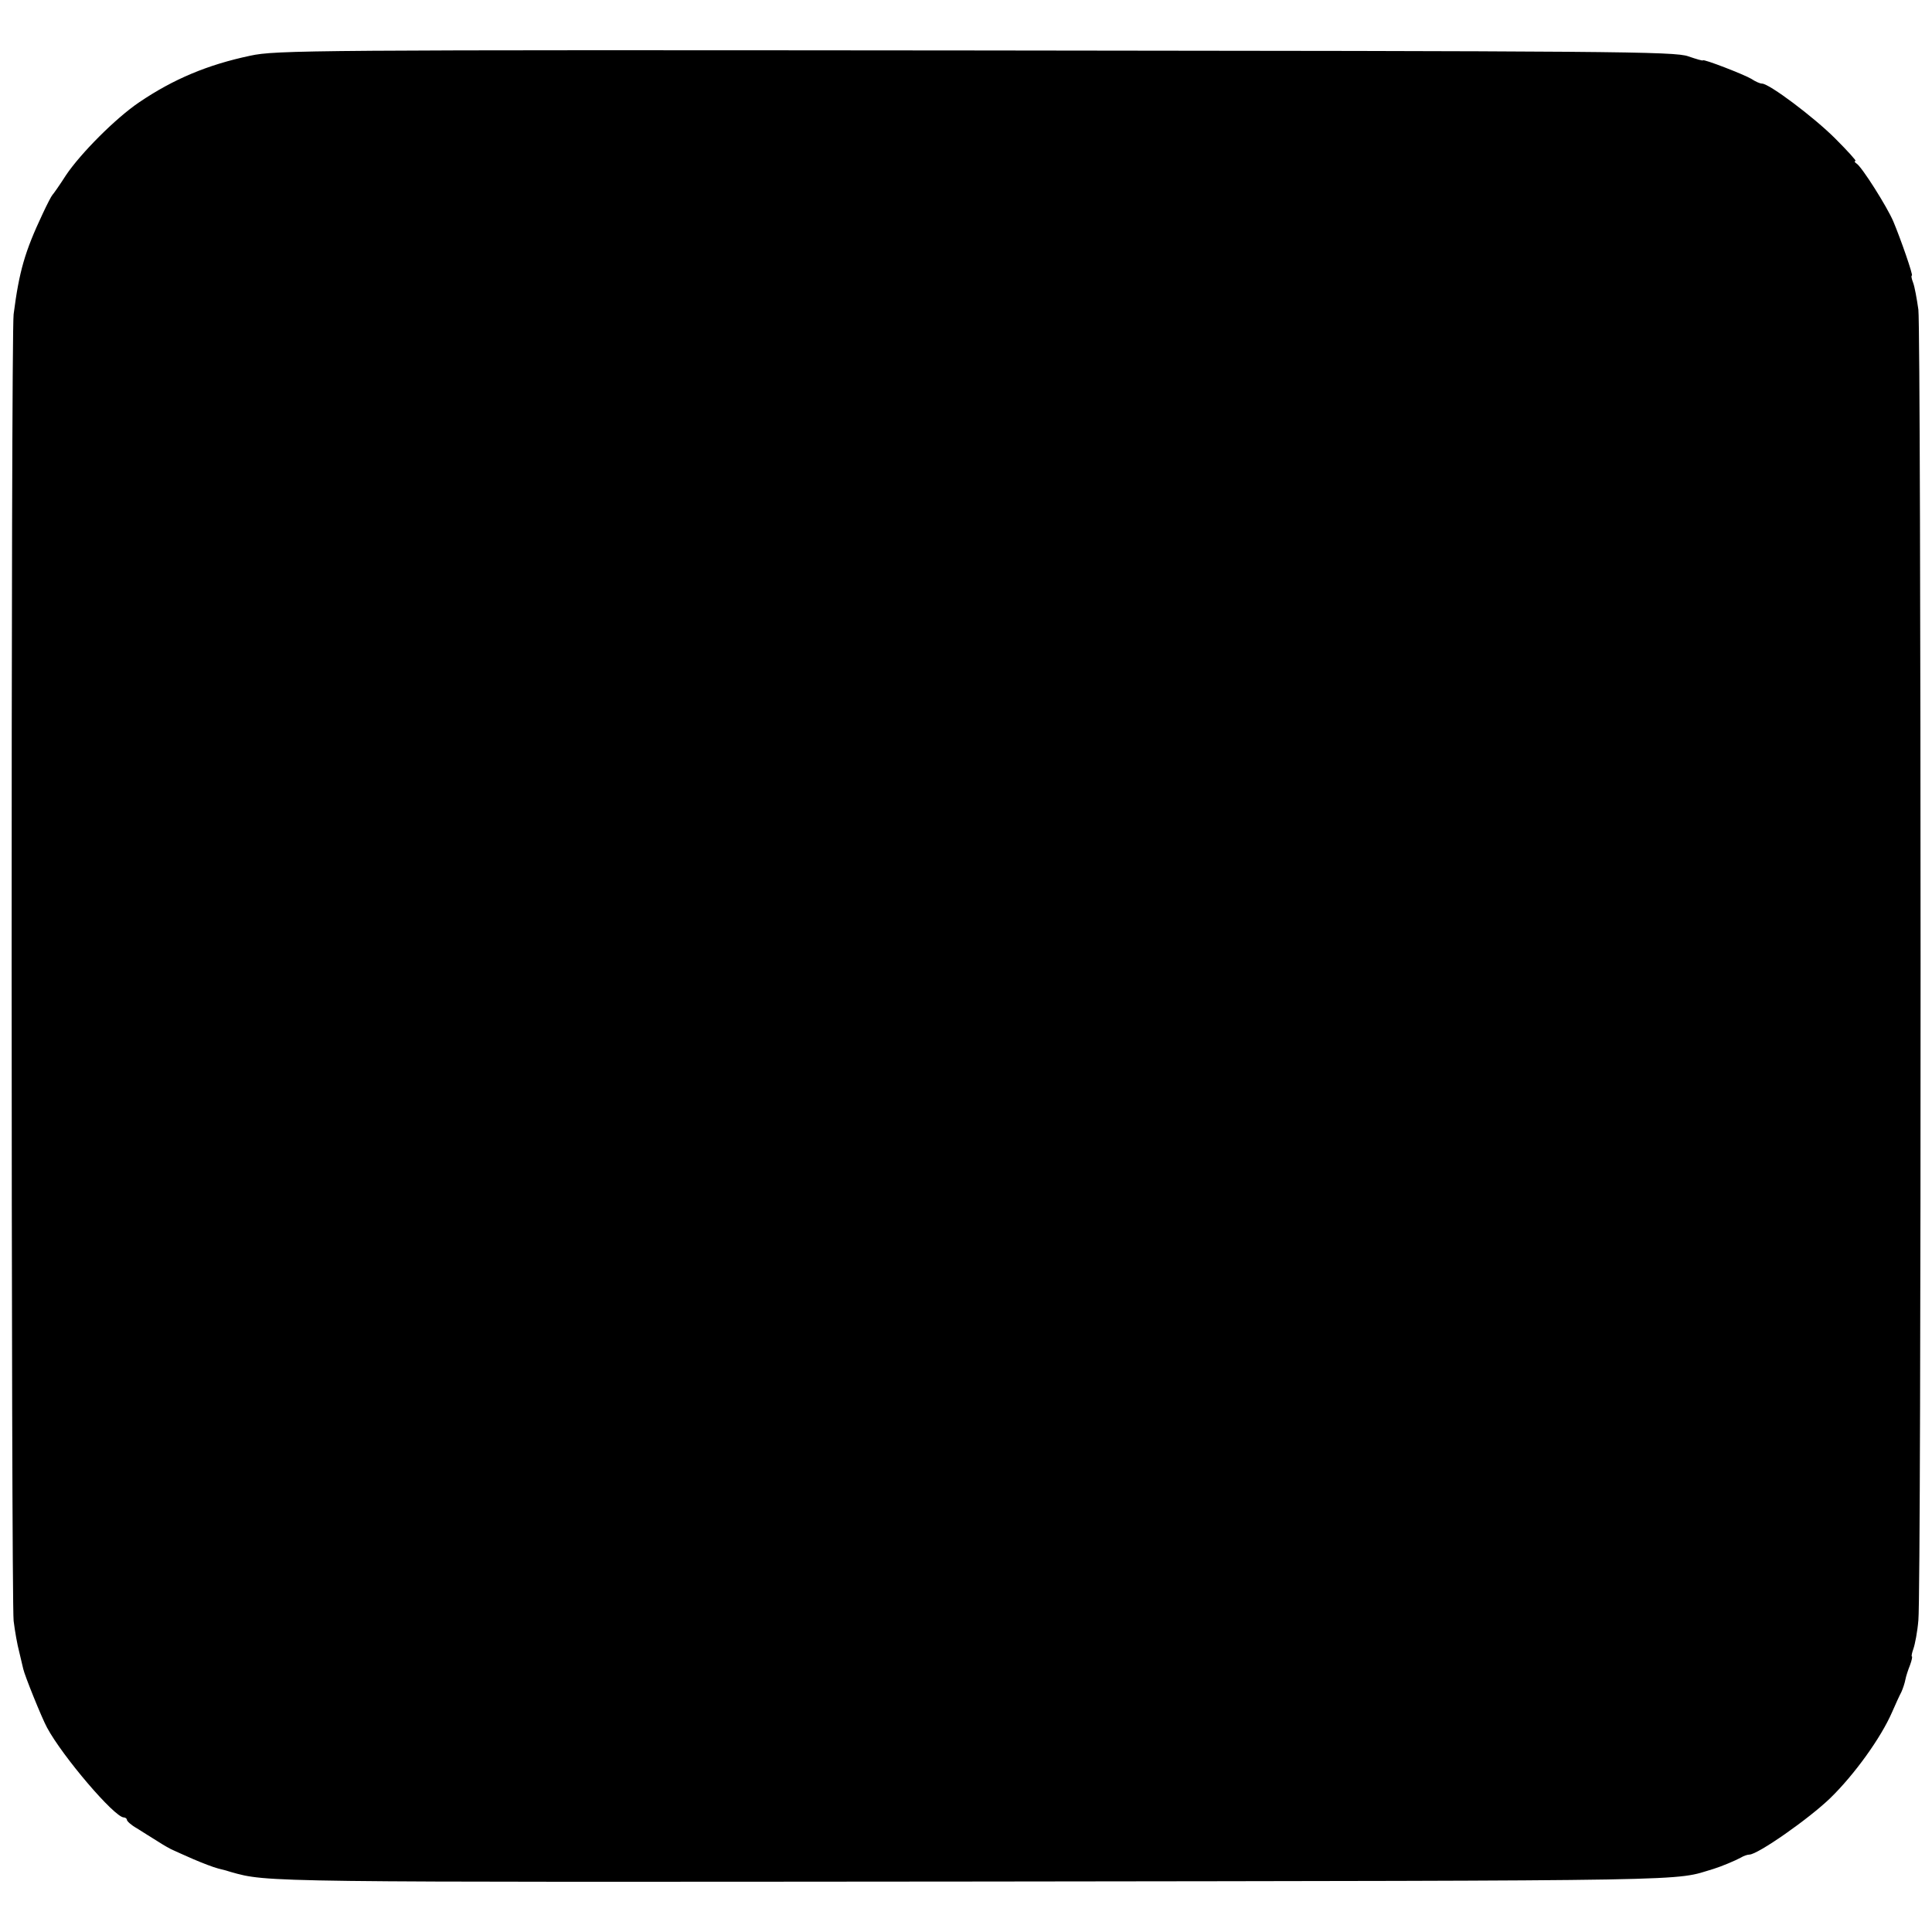 <?xml version="1.0" standalone="no"?>
<!DOCTYPE svg PUBLIC "-//W3C//DTD SVG 20010904//EN"
 "http://www.w3.org/TR/2001/REC-SVG-20010904/DTD/svg10.dtd">
<svg version="1.0" xmlns="http://www.w3.org/2000/svg"
 width="624pt" height="624pt" viewBox="0 0 624 624"
 preserveAspectRatio="xMidYMid meet">
<g transform="translate(0,624) scale(0.1,-0.1)"
fill="#000000" stroke="none">
<path d="M808 6060 c-137 -29 -247 -75 -358 -150 -77 -52 -190 -166 -237 -236
-21 -33 -41 -61 -44 -64 -3 -3 -17 -30 -31 -60 -58 -123 -76 -186 -94 -325 -9
-63 -8 -4153 0 -4220 4 -33 12 -78 18 -100 5 -22 11 -47 13 -55 4 -20 60 -159
77 -190 50 -93 218 -290 248 -290 5 0 10 -4 10 -8 0 -4 14 -17 32 -27 17 -11
48 -30 67 -42 20 -13 43 -26 51 -29 8 -4 38 -17 65 -29 28 -12 64 -26 80 -30
17 -4 35 -9 40 -11 120 -34 100 -33 2410 -31 2388 3 2245 1 2380 41 23 7 71
27 87 36 10 6 22 10 28 10 27 0 193 116 262 183 77 75 163 194 199 277 11 25
24 54 30 65 5 11 11 29 13 40 2 11 9 32 15 47 6 16 8 28 6 28 -2 0 0 11 5 25
5 14 13 55 16 92 10 94 9 4153 0 4233 -5 35 -12 74 -17 87 -5 13 -7 23 -4 23
5 0 -36 118 -60 175 -20 47 -102 177 -119 187 -6 4 -8 8 -3 8 4 0 -26 33 -66
73 -69 69 -213 177 -236 177 -7 0 -22 7 -34 15 -23 14 -157 66 -157 60 0 -2
-21 4 -47 13 -44 16 -235 17 -2303 19 -2153 2 -2259 1 -2342 -17z"/>
</g>
</svg>
